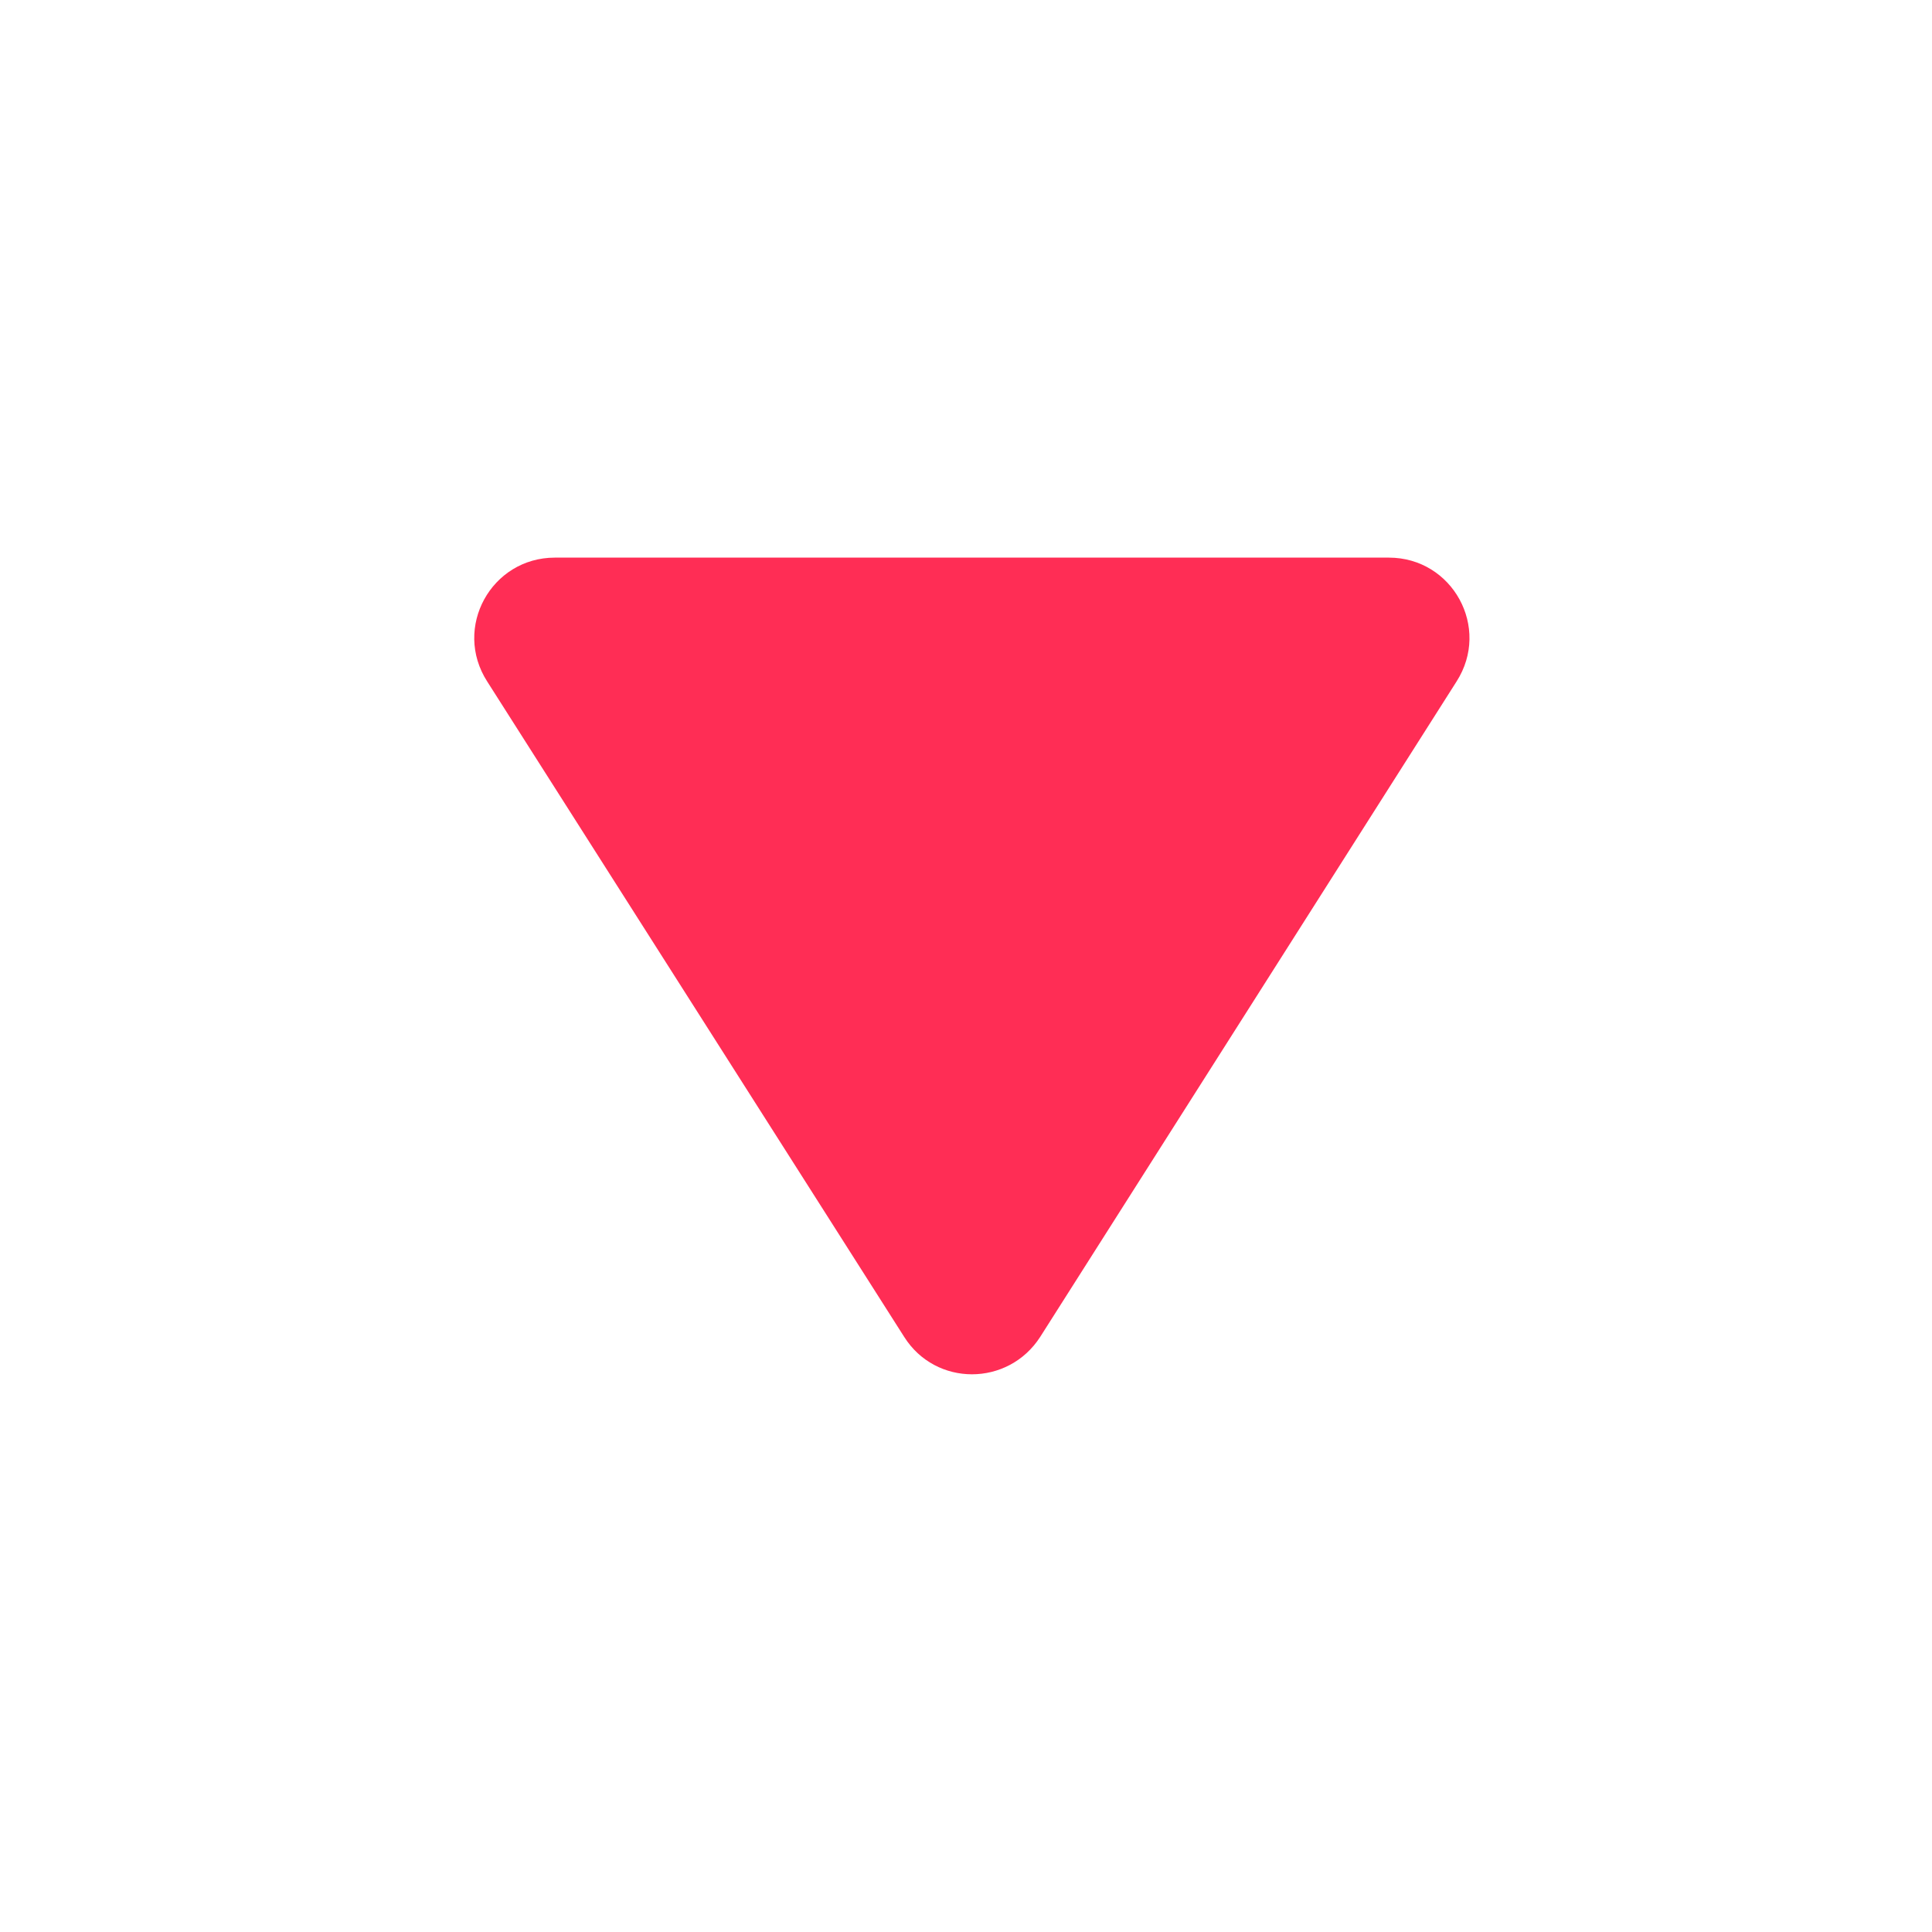 <svg width="24" height="24" viewBox="0 0 24 24" fill="none" xmlns="http://www.w3.org/2000/svg">
<path fill-rule="evenodd" clip-rule="evenodd" d="M17.253 6.927L6.893 6.927C6.103 6.927 5.622 7.797 6.053 8.467L11.232 16.607C11.623 17.227 12.523 17.227 12.922 16.607L18.093 8.467C18.523 7.797 18.043 6.927 17.253 6.927Z" fill="#FF2D55"/>
</svg>

